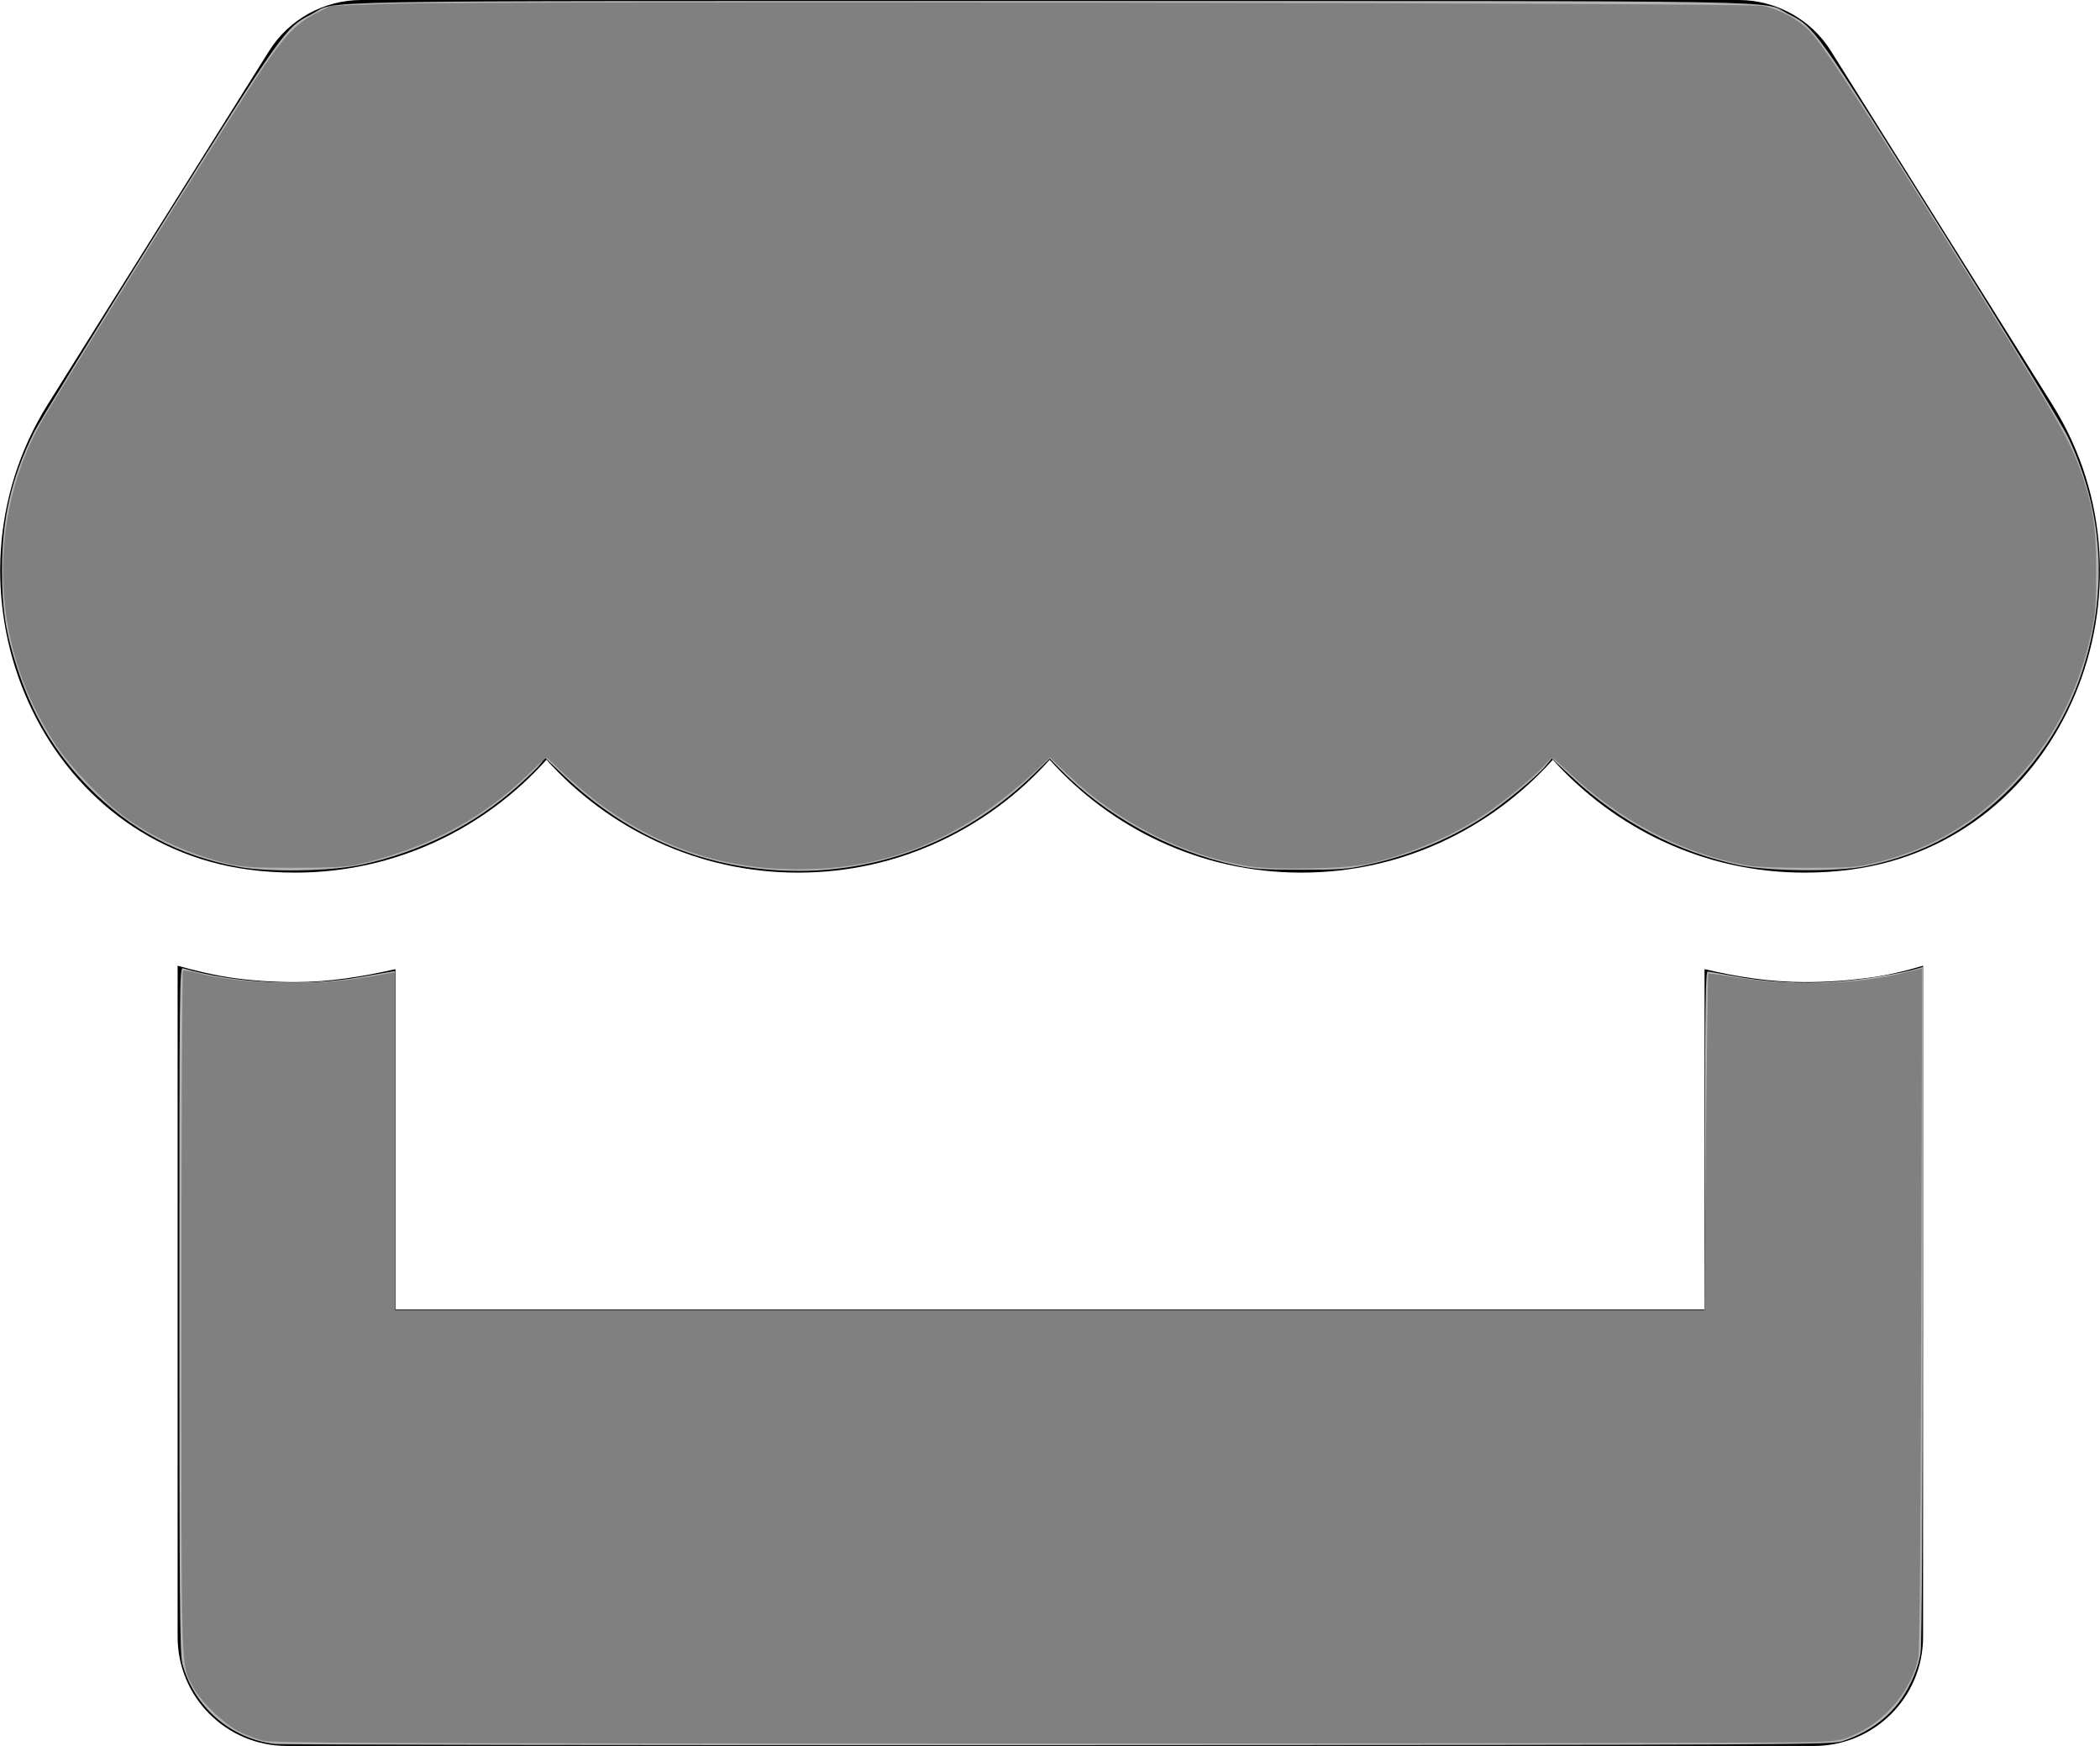 <?xml version="1.0" encoding="UTF-8" standalone="no"?>
<svg
   xmlns:dc="http://purl.org/dc/elements/1.1/"
   xmlns:cc="http://creativecommons.org/ns#"
   xmlns:rdf="http://www.w3.org/1999/02/22-rdf-syntax-ns#"
   xmlns:svg="http://www.w3.org/2000/svg"
   xmlns="http://www.w3.org/2000/svg"
   xmlns:sodipodi="http://sodipodi.sourceforge.net/DTD/sodipodi-0.dtd"
   xmlns:inkscape="http://www.inkscape.org/namespaces/inkscape"
   aria-hidden="true"
   focusable="false"
   data-prefix="fas"
   data-icon="store"
   class="svg-inline--fa fa-store fa-w-20"
   role="img"
   viewBox="0 0 616 512"
   version="1.1"
   id="svg4"
   sodipodi:docname="store-solid.svg"
   inkscape:version="1.0.2 (e86c870879, 2021-01-15)">
  <defs
     id="defs8" />
  <sodipodi:namedview
     pagecolor="#ffffff"
     bordercolor="#666666"
     borderopacity="1"
     objecttolerance="10"
     gridtolerance="10"
     guidetolerance="10"
     inkscape:pageopacity="0"
     inkscape:pageshadow="2"
     inkscape:window-width="1920"
     inkscape:window-height="1017"
     id="namedview6"
     showgrid="false"
     inkscape:zoom="1.6601562"
     inkscape:cx="308"
     inkscape:cy="256"
     inkscape:window-x="-8"
     inkscape:window-y="-8"
     inkscape:window-maximized="1"
     inkscape:current-layer="svg4"
     inkscape:document-rotation="0" />
  <path
     fill="currentColor"
     d="M602 118.6L537.1 15C531.3 5.7 521 0 510 0H106C95 0 84.7 5.7 78.9 15L14 118.6c-33.5 53.5-3.8 127.9 58.8 136.4 4.5.6 9.1.9 13.7.9 29.6 0 55.8-13 73.8-33.1 18 20.1 44.3 33.1 73.8 33.1 29.6 0 55.8-13 73.8-33.1 18 20.1 44.3 33.1 73.8 33.1 29.6 0 55.8-13 73.8-33.1 18.1 20.1 44.3 33.1 73.8 33.1 4.7 0 9.2-.3 13.7-.9 62.8-8.4 92.6-82.8 59-136.4zM529.5 288c-10 0-19.9-1.5-29.5-3.8V384H116v-99.8c-9.6 2.2-19.5 3.8-29.5 3.8-6 0-12.1-.4-18-1.2-5.6-.8-11.1-2.1-16.4-3.6V480c0 17.7 14.3 32 32 32h448c17.7 0 32-14.3 32-32V283.2c-5.4 1.6-10.8 2.9-16.4 3.6-6.1.8-12.1 1.2-18.2 1.2z"
     id="path2" />
  <path
     style="fill:#b3b3b3;stroke:#f2f2f2;stroke-width:0"
     d="M 70.071,254.222 C 52.511,251.02 38.097,243.312 25.62,230.452 16.082,220.621 9.554,209.677 5.083,196.02 1.675,185.61 0.59,178.629 0.597,167.153 0.607,151.938 3.302,140.334 9.972,126.795 11.277,124.145 27.697,97.446 46.459,67.464 83.513,8.253 83.565,8.18 91.454,4.123 99.496,-0.013 81.703,0.301 308,0.301 c 226.09,0 208.368,-0.308 216.508,3.762 7.774,3.887 7.911,4.079 45.076,63.457 19.902,31.797 35.392,57.185 37.119,60.838 8.918,18.866 11.168,38.678 6.698,58.974 -3.684,16.727 -11.37,31.111 -23.065,43.166 -12.014,12.383 -26.125,20.087 -43.091,23.527 -8.247,1.672 -28.403,1.514 -36.952,-0.289 -18.416,-3.884 -35.053,-12.64 -49.323,-25.958 l -5.751,-5.367 -1.908,2.272 c -2.723,3.243 -12.261,11.119 -17.913,14.791 -10.384,6.746 -21.76,11.417 -34.635,14.221 -5.508,1.199 -7.998,1.375 -19.275,1.364 -11.071,-0.011 -13.838,-0.206 -19.063,-1.342 -19.576,-4.255 -38.002,-14.36 -51.602,-28.296 l -2.901,-2.972 -4.828,4.725 c -18.577,18.181 -43.027,28.225 -68.713,28.225 -26.24,0 -49.508,-9.427 -68.963,-27.941 l -5.484,-5.219 -1.276,1.672 c -0.702,0.92 -3.641,3.792 -6.531,6.384 -12.989,11.647 -28.578,19.496 -46.343,23.331 -8.723,1.883 -26.984,2.189 -35.712,0.597 z"
     id="path835" />
  <path
     style="fill:#b3b3b3;stroke:#f2f2f2;stroke-width:0"
     d="M 80.612,511.421 C 67.701,509.915 56.843,500.473 53.477,487.827 52.748,485.086 52.616,469.283 52.61,384.11 c -0.007,-95.416 0.046,-100.467 1.047,-100.173 15.416,4.534 35.839,5.507 52.555,2.504 2.816,-0.506 6.136,-1.091 7.379,-1.301 l 2.259,-0.381 v 49.771 49.771 H 308 500.151 v -49.694 c 0,-39.355 0.157,-49.694 0.753,-49.692 0.414,10e-4 3.483,0.532 6.82,1.18 9.85,1.912 20.384,2.531 30.761,1.805 7.705,-0.539 18.983,-2.371 24.16,-3.925 L 564,283.568 563.988,381.972 c -0.007,60.896 -0.237,100.012 -0.602,102.621 -0.392,2.8 -1.403,5.873 -3.01,9.148 -3.996,8.143 -10.588,13.733 -19.867,16.846 -3.196,1.072 -11.342,1.114 -229.798,1.184 -124.567,0.04 -228.111,-0.118 -230.099,-0.35 z"
     id="path837" />
  <path
     style="fill:#808080;stroke:#f2f2f2;stroke-width:0"
     d="m 227.586,254.727 c -20.66,-1.153 -40.012,-8.993 -56.621,-22.939 -2.982,-2.503 -6.493,-5.67 -7.802,-7.036 -1.31,-1.366 -2.586,-2.484 -2.836,-2.484 -0.25,0 -2.567,2.056 -5.148,4.57 -13.929,13.561 -30.552,22.298 -51.075,26.844 -2.435,0.539 -8.233,0.802 -17.769,0.807 -11.734,0.005 -14.98,-0.187 -18.974,-1.122 C 56.403,250.8 46.057,246.265 37.544,240.295 31.117,235.788 21.043,225.431 16.572,218.734 7.119,204.575 1.832,188.686 1.011,171.972 0.137,154.17 4.342,136.765 13.017,122.278 23.338,105.039 64.947,38.463 74.701,23.578 82.961,10.974 86.472,7.118 92.525,4.004 L 96.99,1.707 114.401,1.124 c 25.591,-0.857 397.494,-0.302 402.533,0.601 4.829,0.865 10.225,3.717 13.758,7.27 3.635,3.655 13.609,18.793 36.143,54.855 35.672,57.087 40.155,64.738 43.449,74.161 3.692,10.56 4.611,16.465 4.586,29.443 -0.019,9.784 -0.244,12.762 -1.346,17.832 -4.014,18.474 -11.845,33.096 -24.497,45.742 -11.677,11.671 -24.045,18.512 -40.387,22.338 -3.974,0.93 -7.249,1.128 -18.673,1.128 -8.706,0 -15.359,-0.285 -17.904,-0.768 -18.7,-3.545 -36.672,-12.943 -51.59,-26.977 -2.62,-2.465 -4.937,-4.481 -5.15,-4.481 -0.212,0 -1.226,0.956 -2.252,2.125 -2.925,3.332 -12.323,10.997 -18.275,14.905 -9.38,6.16 -21.849,11.381 -33.432,13.999 -6.846,1.547 -28.009,1.93 -35.539,0.643 -19.259,-3.293 -38.153,-12.951 -52.749,-26.964 l -5.062,-4.86 -3.91,3.657 c -23.079,21.589 -46.908,30.606 -76.519,28.953 z"
     id="path832" />
  <path
     style="fill:#808080;stroke:#f2f2f2;stroke-width:0"
     d="m 77.078,510.442 c -1.943,-0.47 -5.196,-1.728 -7.228,-2.795 -4.457,-2.34 -10.936,-8.665 -13.17,-12.859 -3.669,-6.886 -3.475,-0.765 -3.475,-109.975 0,-54.906 0.225,-99.968 0.5,-100.138 0.275,-0.17 1.969,0.082 3.765,0.56 12.709,3.385 34.64,3.989 49.796,1.373 l 8.584,-1.482 v 49.587 49.587 h 192.061 192.061 l 0.442,-49.242 c 0.243,-27.083 0.556,-49.357 0.696,-49.497 0.139,-0.14 2.895,0.202 6.123,0.76 17.891,3.094 36.9,2.606 52.608,-1.352 l 3.972,-1.001 -0.245,99.408 c -0.158,63.857 -0.464,100.549 -0.858,102.597 -1.733,9.019 -8.956,18.057 -17.792,22.263 -4.555,2.168 -4.998,2.255 -13.444,2.653 -4.804,0.226 -108.213,0.41 -229.798,0.409 -188.887,-0.002 -221.578,-0.127 -224.597,-0.857 z"
     id="path834" />
</svg>
